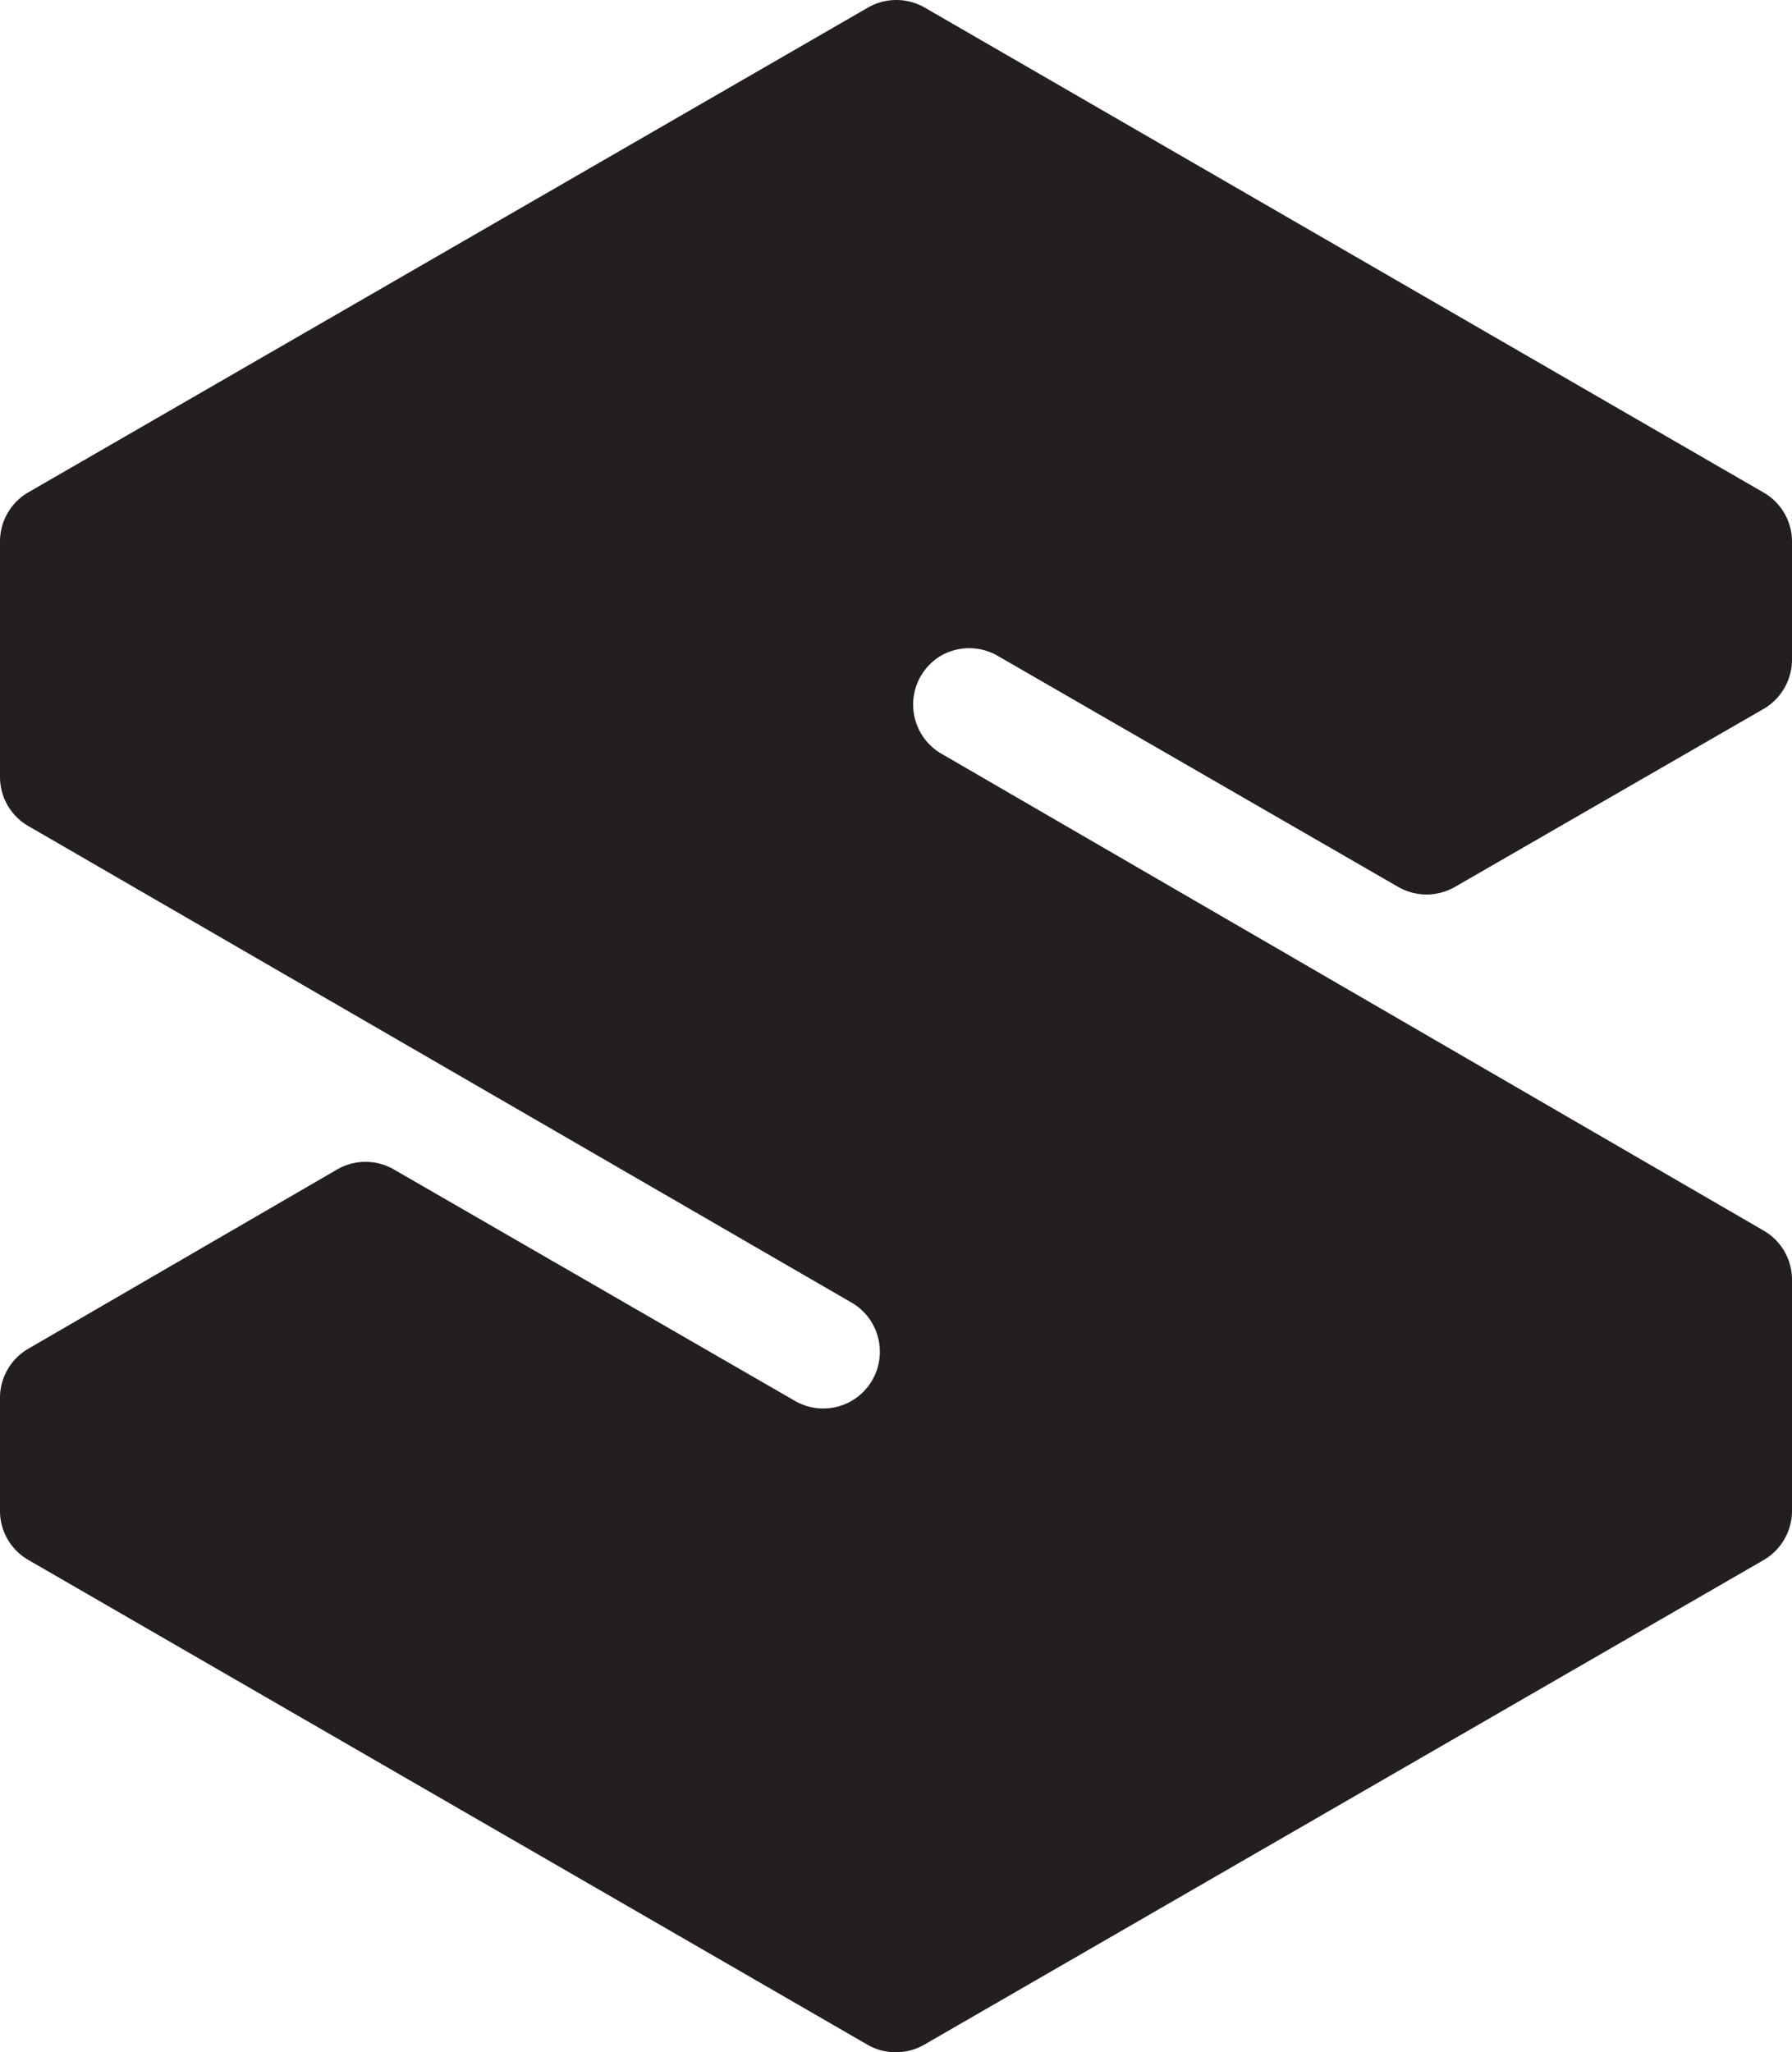 <svg xmlns="http://www.w3.org/2000/svg" viewBox="0 0 106.29 121.74"><defs><style>.cls-1{fill:#231f20;}</style></defs><g id="Layer_2" data-name="Layer 2"><g id="Layer_1-2" data-name="Layer 1"><path class="cls-1" d="M55.84,38.88h0a3.37,3.37,0,0,0-1.22,4.61,3.32,3.32,0,0,0,1.22,1.22L104.61,73a3.36,3.36,0,0,1,1.68,2.91V89.62a3.38,3.38,0,0,1-1.68,2.92L54.82,121.29a3.38,3.38,0,0,1-3.37,0L1.69,92.54A3.35,3.35,0,0,1,0,89.62V82.86A3.37,3.37,0,0,1,1.69,80L20,69.37a3.36,3.36,0,0,1,3.36,0L47.15,83.1a3.36,3.36,0,0,0,3.36,0h0a3.37,3.37,0,0,0,1.22-4.61,3.32,3.32,0,0,0-1.22-1.22L1.68,49A3.36,3.36,0,0,1,0,46.11v-14A3.37,3.37,0,0,1,1.69,29.2L51.48.45a3.38,3.38,0,0,1,3.37,0l49.76,28.77a3.36,3.36,0,0,1,1.68,2.91v7a3.39,3.39,0,0,1-1.68,2.92L86.3,52.61a3.38,3.38,0,0,1-3.37,0L59.17,38.9A3.38,3.38,0,0,0,55.84,38.88Z"/></g></g></svg>